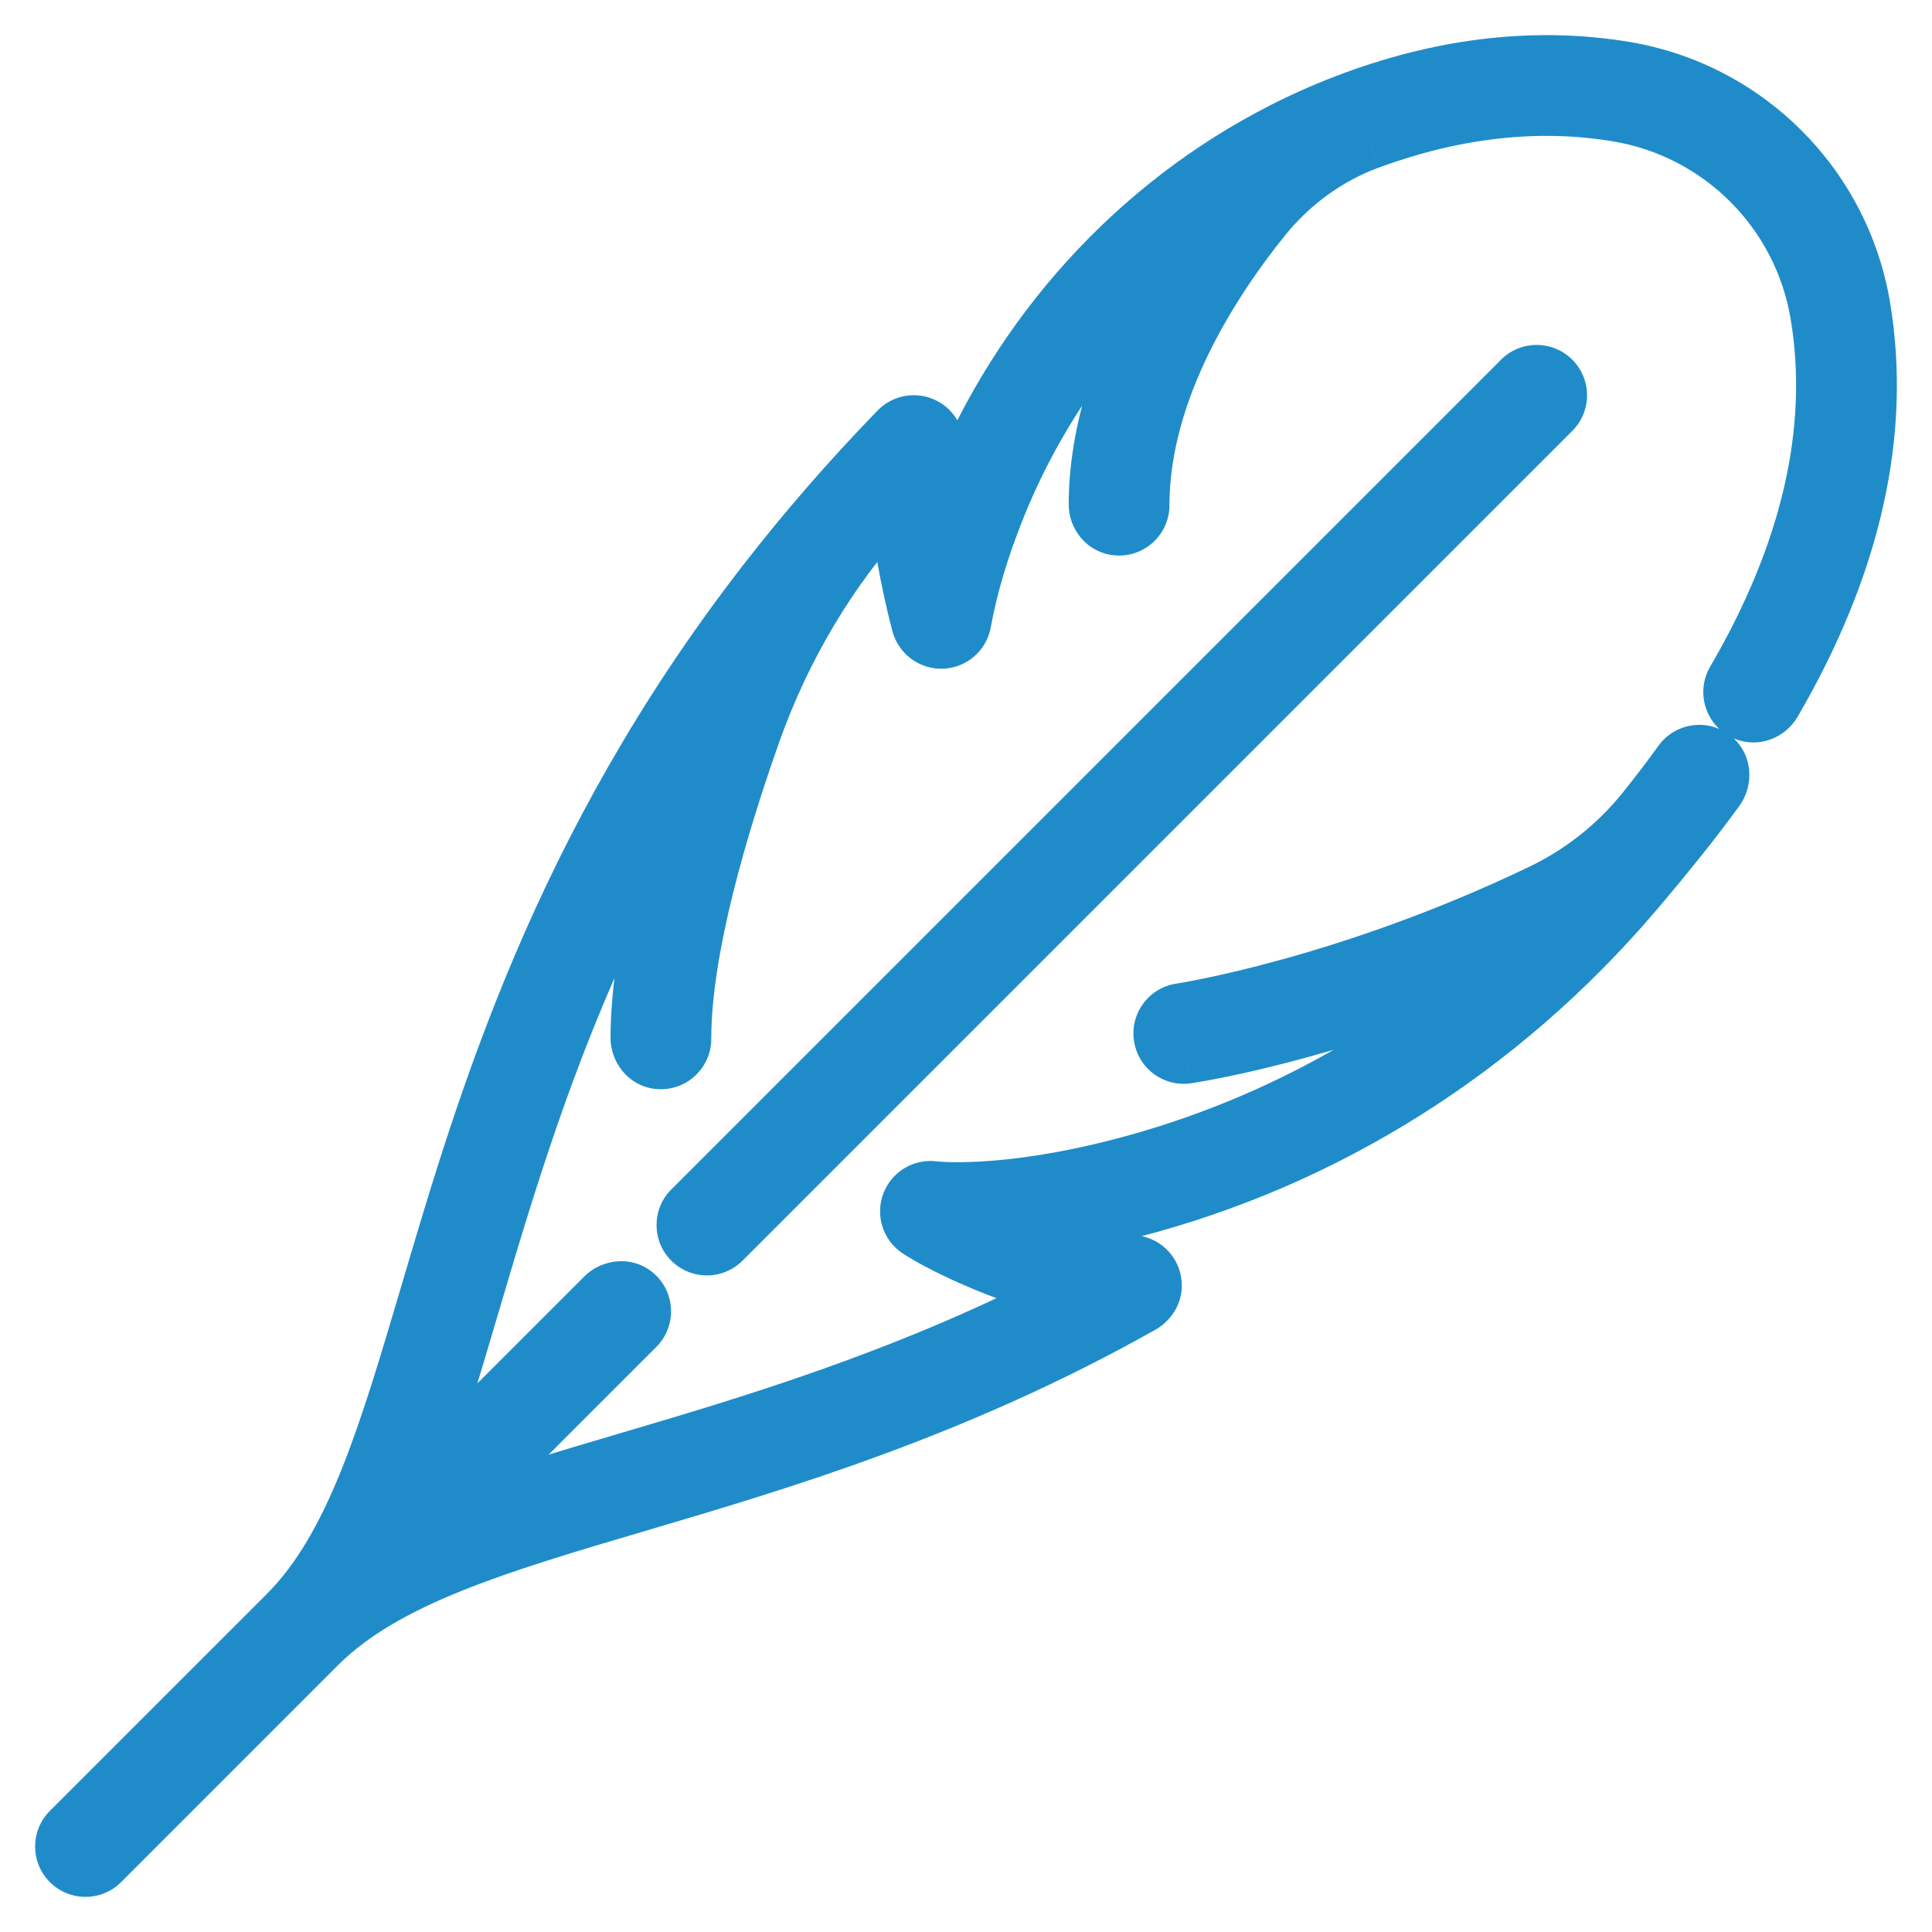<svg width="33" height="33" viewBox="0 0 33 33" fill="none" xmlns="http://www.w3.org/2000/svg">
<mask id="path-1-outside-1" maskUnits="userSpaceOnUse" x="0" y="0" width="33" height="33" fill="black">
<rect fill="white" width="33" height="33"/>
<path fill-rule="evenodd" clip-rule="evenodd" d="M27.766 1.111C29.88 1.463 31.537 3.12 31.889 5.234C32.249 7.392 31.734 9.683 30.358 12.043C30.241 12.243 29.995 12.336 29.781 12.248C29.517 12.139 29.418 11.827 29.557 11.589C30.825 9.416 31.305 7.329 30.981 5.385C30.693 3.66 29.34 2.307 27.614 2.019C26.279 1.797 24.869 1.953 23.422 2.484L23.411 2.488C22.711 2.745 22.099 3.197 21.631 3.778C20.787 4.827 19.575 6.674 19.575 8.629C19.575 8.902 19.338 9.119 19.058 9.086C18.825 9.058 18.654 8.85 18.654 8.615C18.657 7.367 19.088 6.004 19.902 4.643C18.703 5.747 17.74 7.131 17.108 8.703C16.834 9.384 16.64 10.037 16.529 10.645C16.491 10.856 16.312 11.012 16.097 11.022C15.883 11.032 15.69 10.893 15.633 10.686C15.62 10.642 15.392 9.815 15.246 8.667L15.23 8.685C14.214 9.801 13.44 11.114 12.935 12.537C12.378 14.106 11.748 16.218 11.748 17.744C11.748 18.017 11.511 18.235 11.231 18.201C10.996 18.173 10.827 17.961 10.828 17.724C10.831 16.669 11.093 15.292 11.605 13.623C11.23 14.27 10.88 14.932 10.554 15.614C9.386 18.061 8.716 20.327 8.125 22.326L8.125 22.327C7.825 23.341 7.551 24.27 7.247 25.102L10.263 22.086C10.441 21.908 10.734 21.89 10.917 22.063C11.107 22.242 11.111 22.541 10.927 22.724L7.898 25.753C8.73 25.449 9.659 25.175 10.673 24.875C12.784 24.251 15.354 23.491 18.072 22.106C16.462 21.625 15.673 21.099 15.634 21.072C15.457 20.952 15.386 20.726 15.462 20.526C15.539 20.326 15.742 20.206 15.954 20.235C15.964 20.236 17.096 20.372 19.112 19.851C21.431 19.253 23.566 18.136 25.398 16.578C22.567 17.759 20.402 18.091 20.287 18.108C20.264 18.111 20.242 18.113 20.219 18.113C19.995 18.113 19.798 17.948 19.764 17.719C19.727 17.468 19.901 17.234 20.152 17.197C20.183 17.192 22.975 16.762 26.301 15.162C26.977 14.837 27.571 14.363 28.039 13.777C28.254 13.509 28.461 13.238 28.653 12.972C28.804 12.762 29.099 12.718 29.306 12.876C29.507 13.03 29.535 13.323 29.387 13.528C29.189 13.8 28.978 14.078 28.758 14.353C28.502 14.674 28.239 14.992 27.977 15.299C25.677 17.995 22.691 19.878 19.342 20.743C18.766 20.892 18.256 20.991 17.815 21.056C18.26 21.209 18.797 21.367 19.426 21.506C19.633 21.552 19.785 21.736 19.787 21.954C19.788 22.125 19.686 22.282 19.537 22.365C16.357 24.155 13.351 25.044 10.934 25.758C8.523 26.471 6.618 27.033 5.494 28.157L1.786 31.865C1.696 31.955 1.578 32 1.46 32C1.343 32 1.225 31.955 1.135 31.865C0.955 31.686 0.955 31.394 1.135 31.214L4.843 27.506L4.843 27.506C5.967 26.383 6.529 24.478 7.242 22.066L7.242 22.066C8.217 18.768 9.493 14.45 12.968 9.95C12.982 9.93 12.996 9.911 13.012 9.894C13.682 9.031 14.432 8.161 15.278 7.29C15.43 7.133 15.676 7.102 15.867 7.229C15.989 7.311 16.06 7.451 16.069 7.598C16.09 7.945 16.124 8.279 16.165 8.588C16.194 8.512 16.223 8.436 16.254 8.359C17.348 5.639 19.359 3.437 21.874 2.157C21.89 2.148 21.906 2.14 21.922 2.132C22.306 1.94 22.7 1.768 23.105 1.619C24.703 1.033 26.272 0.862 27.766 1.111ZM25.922 6.426C26.102 6.247 26.393 6.247 26.573 6.426C26.753 6.606 26.753 6.898 26.573 7.077L12.4 21.25C12.31 21.34 12.193 21.385 12.075 21.385C11.957 21.385 11.839 21.34 11.749 21.25C11.569 21.071 11.569 20.779 11.749 20.599L25.922 6.426Z"/>
</mask>
<path fill-rule="evenodd" clip-rule="evenodd" d="M27.766 1.111C29.88 1.463 31.537 3.12 31.889 5.234C32.249 7.392 31.734 9.683 30.358 12.043C30.241 12.243 29.995 12.336 29.781 12.248C29.517 12.139 29.418 11.827 29.557 11.589C30.825 9.416 31.305 7.329 30.981 5.385C30.693 3.66 29.34 2.307 27.614 2.019C26.279 1.797 24.869 1.953 23.422 2.484L23.411 2.488C22.711 2.745 22.099 3.197 21.631 3.778C20.787 4.827 19.575 6.674 19.575 8.629C19.575 8.902 19.338 9.119 19.058 9.086C18.825 9.058 18.654 8.85 18.654 8.615C18.657 7.367 19.088 6.004 19.902 4.643C18.703 5.747 17.74 7.131 17.108 8.703C16.834 9.384 16.64 10.037 16.529 10.645C16.491 10.856 16.312 11.012 16.097 11.022C15.883 11.032 15.69 10.893 15.633 10.686C15.62 10.642 15.392 9.815 15.246 8.667L15.23 8.685C14.214 9.801 13.44 11.114 12.935 12.537C12.378 14.106 11.748 16.218 11.748 17.744C11.748 18.017 11.511 18.235 11.231 18.201C10.996 18.173 10.827 17.961 10.828 17.724C10.831 16.669 11.093 15.292 11.605 13.623C11.23 14.27 10.88 14.932 10.554 15.614C9.386 18.061 8.716 20.327 8.125 22.326L8.125 22.327C7.825 23.341 7.551 24.27 7.247 25.102L10.263 22.086C10.441 21.908 10.734 21.89 10.917 22.063C11.107 22.242 11.111 22.541 10.927 22.724L7.898 25.753C8.73 25.449 9.659 25.175 10.673 24.875C12.784 24.251 15.354 23.491 18.072 22.106C16.462 21.625 15.673 21.099 15.634 21.072C15.457 20.952 15.386 20.726 15.462 20.526C15.539 20.326 15.742 20.206 15.954 20.235C15.964 20.236 17.096 20.372 19.112 19.851C21.431 19.253 23.566 18.136 25.398 16.578C22.567 17.759 20.402 18.091 20.287 18.108C20.264 18.111 20.242 18.113 20.219 18.113C19.995 18.113 19.798 17.948 19.764 17.719C19.727 17.468 19.901 17.234 20.152 17.197C20.183 17.192 22.975 16.762 26.301 15.162C26.977 14.837 27.571 14.363 28.039 13.777C28.254 13.509 28.461 13.238 28.653 12.972C28.804 12.762 29.099 12.718 29.306 12.876C29.507 13.03 29.535 13.323 29.387 13.528C29.189 13.8 28.978 14.078 28.758 14.353C28.502 14.674 28.239 14.992 27.977 15.299C25.677 17.995 22.691 19.878 19.342 20.743C18.766 20.892 18.256 20.991 17.815 21.056C18.26 21.209 18.797 21.367 19.426 21.506C19.633 21.552 19.785 21.736 19.787 21.954C19.788 22.125 19.686 22.282 19.537 22.365C16.357 24.155 13.351 25.044 10.934 25.758C8.523 26.471 6.618 27.033 5.494 28.157L1.786 31.865C1.696 31.955 1.578 32 1.46 32C1.343 32 1.225 31.955 1.135 31.865C0.955 31.686 0.955 31.394 1.135 31.214L4.843 27.506L4.843 27.506C5.967 26.383 6.529 24.478 7.242 22.066L7.242 22.066C8.217 18.768 9.493 14.45 12.968 9.95C12.982 9.93 12.996 9.911 13.012 9.894C13.682 9.031 14.432 8.161 15.278 7.29C15.43 7.133 15.676 7.102 15.867 7.229C15.989 7.311 16.06 7.451 16.069 7.598C16.09 7.945 16.124 8.279 16.165 8.588C16.194 8.512 16.223 8.436 16.254 8.359C17.348 5.639 19.359 3.437 21.874 2.157C21.89 2.148 21.906 2.14 21.922 2.132C22.306 1.94 22.7 1.768 23.105 1.619C24.703 1.033 26.272 0.862 27.766 1.111ZM25.922 6.426C26.102 6.247 26.393 6.247 26.573 6.426C26.753 6.606 26.753 6.898 26.573 7.077L12.4 21.25C12.31 21.34 12.193 21.385 12.075 21.385C11.957 21.385 11.839 21.34 11.749 21.25C11.569 21.071 11.569 20.779 11.749 20.599L25.922 6.426Z" fill="#1F8CC9"/>
<path d="M31.889 5.234L32.284 5.168L32.284 5.168L31.889 5.234ZM27.766 1.111L27.832 0.716L27.832 0.716L27.766 1.111ZM30.358 12.043L30.012 11.841L30.012 11.841L30.358 12.043ZM29.781 12.248L29.628 12.618L29.628 12.618L29.781 12.248ZM29.557 11.589L29.211 11.387L29.211 11.387L29.557 11.589ZM30.981 5.385L31.375 5.32L31.375 5.32L30.981 5.385ZM27.614 2.019L27.68 1.625L27.68 1.625L27.614 2.019ZM23.422 2.484L23.284 2.108L23.283 2.109L23.422 2.484ZM23.411 2.488L23.549 2.863L23.55 2.863L23.411 2.488ZM21.631 3.778L21.319 3.527L21.319 3.527L21.631 3.778ZM19.058 9.086L19.105 8.689L19.105 8.689L19.058 9.086ZM18.654 8.615L19.054 8.616L19.054 8.616L18.654 8.615ZM19.902 4.643L20.246 4.848L19.631 4.348L19.902 4.643ZM17.108 8.703L17.479 8.852L17.479 8.852L17.108 8.703ZM16.529 10.645L16.923 10.716L16.923 10.716L16.529 10.645ZM16.097 11.022L16.115 11.422L16.116 11.422L16.097 11.022ZM15.633 10.686L15.247 10.793L15.247 10.793L15.633 10.686ZM15.246 8.667L15.642 8.617L15.533 7.759L14.95 8.398L15.246 8.667ZM15.23 8.685L14.934 8.415L14.934 8.416L15.23 8.685ZM12.935 12.537L13.312 12.67L13.312 12.67L12.935 12.537ZM11.231 18.201L11.279 17.804L11.279 17.804L11.231 18.201ZM10.828 17.724L10.428 17.722L10.428 17.722L10.828 17.724ZM11.605 13.623L11.987 13.74L11.259 13.422L11.605 13.623ZM10.554 15.614L10.194 15.442L10.194 15.442L10.554 15.614ZM8.125 22.326L8.509 22.439L8.509 22.439L8.125 22.326ZM8.125 22.327L7.741 22.214L7.741 22.214L8.125 22.327ZM7.247 25.102L6.871 24.965L7.53 25.385L7.247 25.102ZM10.263 22.086L10.545 22.369L10.545 22.369L10.263 22.086ZM10.917 22.063L10.643 22.354L10.643 22.354L10.917 22.063ZM10.927 22.724L10.645 22.441L10.645 22.441L10.927 22.724ZM7.898 25.753L7.615 25.47L8.035 26.129L7.898 25.753ZM10.673 24.875L10.559 24.491L10.559 24.491L10.673 24.875ZM18.072 22.106L18.253 22.463L19.143 22.009L18.186 21.723L18.072 22.106ZM15.634 21.072L15.858 20.741L15.858 20.741L15.634 21.072ZM15.462 20.526L15.836 20.669L15.836 20.669L15.462 20.526ZM15.954 20.235L15.9 20.631L15.903 20.631L15.954 20.235ZM19.112 19.851L19.012 19.464L19.012 19.464L19.112 19.851ZM25.398 16.578L25.657 16.882L25.244 16.208L25.398 16.578ZM20.287 18.108L20.229 17.712L20.228 17.712L20.287 18.108ZM19.764 17.719L19.369 17.778L19.369 17.778L19.764 17.719ZM20.152 17.197L20.094 16.801L20.093 16.801L20.152 17.197ZM26.301 15.162L26.474 15.523L26.474 15.523L26.301 15.162ZM28.039 13.777L28.352 14.027L28.352 14.027L28.039 13.777ZM28.653 12.972L28.328 12.738L28.328 12.738L28.653 12.972ZM29.306 12.876L29.063 13.194L29.063 13.194L29.306 12.876ZM29.387 13.528L29.711 13.763L29.711 13.763L29.387 13.528ZM28.758 14.353L28.446 14.103L28.446 14.103L28.758 14.353ZM27.977 15.299L28.282 15.558L28.282 15.558L27.977 15.299ZM19.342 20.743L19.242 20.356L19.242 20.356L19.342 20.743ZM17.815 21.056L17.756 20.66L17.684 21.434L17.815 21.056ZM19.426 21.506L19.339 21.897L19.339 21.897L19.426 21.506ZM19.787 21.954L19.387 21.957L19.387 21.957L19.787 21.954ZM19.537 22.365L19.341 22.017L19.341 22.017L19.537 22.365ZM10.934 25.758L11.047 26.142L11.047 26.142L10.934 25.758ZM5.494 28.157L5.212 27.874L5.212 27.874L5.494 28.157ZM1.786 31.865L2.069 32.148L2.069 32.148L1.786 31.865ZM1.135 31.865L1.418 31.582L1.418 31.582L1.135 31.865ZM1.135 31.214L0.852 30.931L0.852 30.931L1.135 31.214ZM4.843 27.506L5.126 27.789L5.127 27.788L4.843 27.506ZM4.843 27.506L4.56 27.223L4.559 27.224L4.843 27.506ZM7.242 22.066L7.626 22.18L7.628 22.174L7.242 22.066ZM7.242 22.066L6.859 21.953L6.857 21.959L7.242 22.066ZM12.968 9.95L13.285 10.194L13.294 10.182L13.303 10.17L12.968 9.95ZM13.012 9.894L13.308 10.163L13.318 10.152L13.328 10.139L13.012 9.894ZM15.278 7.29L15.565 7.569L15.565 7.569L15.278 7.29ZM15.867 7.229L15.645 7.562L15.645 7.562L15.867 7.229ZM16.069 7.598L16.468 7.574L16.468 7.574L16.069 7.598ZM16.165 8.588L15.768 8.64L16.538 8.73L16.165 8.588ZM16.254 8.359L16.625 8.509L16.625 8.509L16.254 8.359ZM21.874 2.157L22.055 2.514L22.067 2.508L22.078 2.501L21.874 2.157ZM21.922 2.132L22.085 2.498L22.094 2.494L22.102 2.49L21.922 2.132ZM23.105 1.619L22.967 1.244L22.967 1.244L23.105 1.619ZM26.573 6.426L26.29 6.709L26.29 6.709L26.573 6.426ZM25.922 6.426L25.639 6.143L25.639 6.144L25.922 6.426ZM26.573 7.077L26.856 7.36L26.856 7.36L26.573 7.077ZM12.4 21.25L12.117 20.968L12.117 20.968L12.4 21.25ZM11.749 21.25L12.032 20.968L12.032 20.968L11.749 21.25ZM11.749 20.599L11.466 20.317L11.466 20.317L11.749 20.599ZM32.284 5.168C31.904 2.886 30.114 1.097 27.832 0.716L27.701 1.505C29.646 1.83 31.171 3.354 31.495 5.3L32.284 5.168ZM30.704 12.244C32.114 9.824 32.662 7.439 32.284 5.168L31.495 5.3C31.835 7.345 31.353 9.541 30.012 11.841L30.704 12.244ZM29.628 12.618C30.042 12.788 30.494 12.604 30.704 12.244L30.012 11.841C30.002 11.859 29.986 11.872 29.97 11.878C29.954 11.883 29.943 11.882 29.934 11.878L29.628 12.618ZM29.211 11.387C28.951 11.832 29.137 12.415 29.628 12.618L29.934 11.878C29.896 11.863 29.884 11.822 29.902 11.791L29.211 11.387ZM30.586 5.451C30.891 7.279 30.446 9.272 29.211 11.387L29.902 11.791C31.205 9.56 31.718 7.378 31.375 5.32L30.586 5.451ZM27.549 2.414C29.106 2.673 30.327 3.894 30.586 5.451L31.375 5.32C31.059 3.425 29.575 1.94 27.68 1.625L27.549 2.414ZM23.56 2.859C24.95 2.349 26.291 2.204 27.549 2.414L27.68 1.625C26.268 1.389 24.787 1.557 23.284 2.108L23.56 2.859ZM23.55 2.863L23.56 2.859L23.283 2.109L23.273 2.112L23.55 2.863ZM21.943 4.029C22.367 3.501 22.92 3.095 23.549 2.863L23.273 2.112C22.502 2.396 21.83 2.892 21.319 3.527L21.943 4.029ZM19.975 8.629C19.975 6.819 21.109 5.065 21.943 4.029L21.319 3.527C20.466 4.588 19.175 6.528 19.175 8.629H19.975ZM19.011 9.483C19.531 9.545 19.975 9.138 19.975 8.629H19.175C19.175 8.665 19.144 8.693 19.105 8.689L19.011 9.483ZM18.254 8.614C18.253 9.036 18.561 9.43 19.011 9.483L19.105 8.689C19.097 8.688 19.085 8.683 19.074 8.669C19.062 8.655 19.054 8.636 19.054 8.616L18.254 8.614ZM19.559 4.437C18.718 5.843 18.258 7.277 18.254 8.614L19.054 8.616C19.057 7.458 19.458 6.165 20.246 4.848L19.559 4.437ZM17.479 8.852C18.089 7.335 19.018 6.001 20.174 4.937L19.631 4.348C18.388 5.494 17.392 6.927 16.737 8.554L17.479 8.852ZM16.923 10.716C17.027 10.139 17.214 9.512 17.479 8.852L16.737 8.554C16.455 9.255 16.252 9.934 16.136 10.573L16.923 10.716ZM16.116 11.422C16.516 11.403 16.851 11.111 16.923 10.716L16.136 10.573C16.131 10.601 16.107 10.621 16.079 10.623L16.116 11.422ZM15.247 10.793C15.355 11.18 15.716 11.439 16.115 11.422L16.08 10.623C16.05 10.624 16.025 10.605 16.018 10.579L15.247 10.793ZM14.849 8.718C14.998 9.891 15.232 10.739 15.247 10.793L16.018 10.579C16.009 10.546 15.786 9.738 15.642 8.617L14.849 8.718ZM15.525 8.954L15.541 8.937L14.95 8.398L14.934 8.415L15.525 8.954ZM13.312 12.67C13.8 11.296 14.547 10.029 15.526 8.954L14.934 8.416C13.881 9.572 13.08 10.932 12.558 12.403L13.312 12.67ZM12.149 17.744C12.149 16.294 12.755 14.242 13.312 12.67L12.558 12.403C12.002 13.97 11.348 16.141 11.348 17.744H12.149ZM11.184 18.598C11.704 18.661 12.149 18.254 12.149 17.744H11.348C11.348 17.78 11.318 17.809 11.279 17.804L11.184 18.598ZM10.428 17.722C10.427 18.139 10.725 18.544 11.184 18.599L11.279 17.804C11.271 17.803 11.26 17.799 11.249 17.785C11.236 17.771 11.228 17.749 11.228 17.725L10.428 17.722ZM11.222 13.505C10.705 15.191 10.431 16.611 10.428 17.722L11.228 17.725C11.231 16.727 11.48 15.393 11.987 13.74L11.222 13.505ZM10.915 15.787C11.236 15.114 11.582 14.461 11.951 13.823L11.259 13.422C10.879 14.078 10.524 14.75 10.194 15.442L10.915 15.787ZM8.509 22.439C9.1 20.439 9.762 18.202 10.915 15.787L10.194 15.442C9.009 17.921 8.332 20.215 7.742 22.212L8.509 22.439ZM8.508 22.441L8.509 22.439L7.742 22.212L7.741 22.214L8.508 22.441ZM7.622 25.239C7.932 24.393 8.21 23.452 8.508 22.441L7.741 22.214C7.441 23.231 7.17 24.147 6.871 24.965L7.622 25.239ZM9.98 21.803L6.964 24.819L7.53 25.385L10.545 22.369L9.98 21.803ZM11.191 21.772C10.835 21.436 10.295 21.488 9.98 21.803L10.545 22.369C10.562 22.353 10.584 22.343 10.605 22.343C10.625 22.342 10.636 22.348 10.643 22.354L11.191 21.772ZM11.21 23.007C11.552 22.665 11.546 22.105 11.191 21.771L10.643 22.354C10.668 22.378 10.669 22.417 10.645 22.441L11.21 23.007ZM8.181 26.036L11.21 23.007L10.645 22.441L7.615 25.47L8.181 26.036ZM10.559 24.491C9.548 24.79 8.607 25.068 7.761 25.378L8.035 26.129C8.853 25.83 9.769 25.559 10.786 25.259L10.559 24.491ZM17.89 21.75C15.209 23.116 12.672 23.867 10.559 24.491L10.786 25.259C12.897 24.635 15.499 23.867 18.253 22.463L17.89 21.75ZM15.409 21.402C15.479 21.45 16.305 21.995 17.957 22.489L18.186 21.723C16.619 21.254 15.867 20.747 15.858 20.741L15.409 21.402ZM15.089 20.383C14.946 20.756 15.079 21.178 15.409 21.403L15.858 20.741C15.835 20.725 15.826 20.695 15.836 20.669L15.089 20.383ZM16.009 19.838C15.613 19.784 15.232 20.01 15.089 20.383L15.836 20.669C15.846 20.643 15.872 20.627 15.9 20.631L16.009 19.838ZM19.012 19.464C17.048 19.971 15.967 19.833 16.006 19.838L15.903 20.631C15.961 20.639 17.144 20.773 19.212 20.239L19.012 19.464ZM25.139 16.273C23.352 17.792 21.271 18.881 19.012 19.464L19.212 20.239C21.59 19.624 23.78 18.479 25.657 16.882L25.139 16.273ZM20.346 18.503C20.481 18.483 22.681 18.145 25.552 16.947L25.244 16.208C22.453 17.373 20.322 17.698 20.229 17.712L20.346 18.503ZM20.219 18.513C20.261 18.513 20.303 18.509 20.346 18.503L20.228 17.712C20.225 17.712 20.222 17.713 20.219 17.713V18.513ZM19.369 17.778C19.432 18.206 19.799 18.513 20.219 18.513V17.713C20.19 17.713 20.165 17.691 20.16 17.661L19.369 17.778ZM20.093 16.801C19.624 16.871 19.299 17.308 19.369 17.778L20.16 17.661C20.155 17.628 20.178 17.597 20.211 17.592L20.093 16.801ZM26.127 14.802C24.491 15.589 22.985 16.089 21.885 16.392C21.335 16.544 20.888 16.646 20.577 16.71C20.266 16.775 20.093 16.801 20.094 16.801L20.21 17.592C20.265 17.584 23.1 17.146 26.474 15.523L26.127 14.802ZM27.727 13.527C27.296 14.067 26.749 14.503 26.127 14.802L26.474 15.523C27.204 15.171 27.846 14.659 28.352 14.027L27.727 13.527ZM28.328 12.738C28.141 12.998 27.938 13.264 27.727 13.527L28.352 14.027C28.571 13.754 28.781 13.477 28.977 13.206L28.328 12.738ZM29.549 12.559C29.163 12.263 28.612 12.346 28.328 12.738L28.977 13.206C28.997 13.179 29.036 13.173 29.063 13.194L29.549 12.559ZM29.711 13.763C29.973 13.401 29.94 12.858 29.549 12.559L29.063 13.194C29.07 13.199 29.078 13.209 29.08 13.229C29.083 13.25 29.077 13.274 29.063 13.294L29.711 13.763ZM29.071 14.602C29.294 14.323 29.51 14.04 29.711 13.763L29.063 13.294C28.869 13.56 28.662 13.833 28.446 14.103L29.071 14.602ZM28.282 15.558C28.546 15.248 28.811 14.927 29.071 14.602L28.446 14.103C28.192 14.421 27.932 14.736 27.673 15.039L28.282 15.558ZM19.442 21.13C22.873 20.244 25.93 18.316 28.282 15.558L27.673 15.039C25.425 17.675 22.509 19.512 19.242 20.356L19.442 21.13ZM17.873 21.452C18.328 21.384 18.853 21.283 19.442 21.13L19.242 20.356C18.68 20.501 18.183 20.597 17.756 20.66L17.873 21.452ZM19.512 21.116C18.898 20.98 18.377 20.826 17.945 20.678L17.684 21.434C18.144 21.593 18.695 21.754 19.339 21.897L19.512 21.116ZM20.186 21.952C20.184 21.545 19.9 21.202 19.512 21.116L19.339 21.897C19.366 21.903 19.386 21.927 19.387 21.957L20.186 21.952ZM19.733 22.714C19.994 22.567 20.189 22.285 20.186 21.952L19.387 21.957C19.387 21.962 19.385 21.97 19.378 21.982C19.37 21.995 19.358 22.008 19.341 22.017L19.733 22.714ZM11.047 26.142C13.464 25.427 16.51 24.528 19.733 22.714L19.341 22.017C16.205 23.782 13.238 24.66 10.821 25.374L11.047 26.142ZM5.777 28.439C6.284 27.933 6.985 27.536 7.881 27.174C8.778 26.813 9.836 26.499 11.047 26.142L10.821 25.374C9.62 25.729 8.521 26.053 7.582 26.432C6.642 26.811 5.828 27.258 5.212 27.874L5.777 28.439ZM2.069 32.148L5.777 28.439L5.212 27.874L1.503 31.582L2.069 32.148ZM1.46 32.4C1.68 32.4 1.901 32.316 2.069 32.148L1.503 31.582C1.491 31.594 1.477 31.6 1.46 31.6V32.4ZM0.852 32.148C1.02 32.316 1.241 32.4 1.46 32.4V31.6C1.444 31.6 1.43 31.594 1.418 31.582L0.852 32.148ZM0.852 30.931C0.516 31.267 0.516 31.812 0.852 32.148L1.418 31.582C1.394 31.559 1.394 31.521 1.418 31.497L0.852 30.931ZM4.56 27.224L0.852 30.931L1.418 31.497L5.126 27.789L4.56 27.224ZM4.559 27.224L4.559 27.224L5.127 27.788L5.127 27.788L4.559 27.224ZM6.859 21.953C6.501 23.164 6.187 24.223 5.826 25.12C5.464 26.016 5.067 26.716 4.56 27.223L5.126 27.789C5.742 27.173 6.188 26.359 6.568 25.419C6.947 24.479 7.271 23.38 7.626 22.18L6.859 21.953ZM6.857 21.959L6.857 21.959L7.628 22.174L7.628 22.173L6.857 21.959ZM12.652 9.706C9.128 14.269 7.835 18.65 6.859 21.953L7.626 22.18C8.599 18.886 9.859 14.631 13.285 10.194L12.652 9.706ZM12.716 9.625C12.685 9.659 12.658 9.694 12.634 9.73L13.303 10.17C13.305 10.166 13.307 10.164 13.308 10.163L12.716 9.625ZM14.991 7.011C14.135 7.893 13.375 8.774 12.696 9.649L13.328 10.139C13.989 9.287 14.73 8.429 15.565 7.569L14.991 7.011ZM16.089 6.897C15.735 6.66 15.276 6.718 14.991 7.011L15.565 7.569C15.585 7.548 15.617 7.543 15.645 7.562L16.089 6.897ZM16.468 7.574C16.453 7.32 16.329 7.057 16.089 6.897L15.645 7.562C15.647 7.564 15.652 7.568 15.658 7.578C15.664 7.589 15.668 7.604 15.67 7.622L16.468 7.574ZM16.561 8.537C16.522 8.235 16.489 7.911 16.468 7.574L15.67 7.622C15.691 7.98 15.727 8.323 15.768 8.64L16.561 8.537ZM15.883 8.21C15.851 8.289 15.821 8.368 15.791 8.446L16.538 8.73C16.566 8.657 16.595 8.583 16.625 8.509L15.883 8.21ZM21.692 1.801C19.09 3.126 17.012 5.402 15.883 8.21L16.625 8.509C17.684 5.876 19.629 3.749 22.055 2.514L21.692 1.801ZM21.76 1.767C21.731 1.78 21.701 1.795 21.669 1.814L22.078 2.501C22.079 2.501 22.08 2.5 22.085 2.498L21.76 1.767ZM22.967 1.244C22.548 1.398 22.139 1.576 21.743 1.775L22.102 2.49C22.472 2.304 22.853 2.138 23.243 1.995L22.967 1.244ZM27.832 0.716C26.261 0.455 24.622 0.636 22.967 1.244L23.243 1.995C24.784 1.429 26.282 1.269 27.701 1.505L27.832 0.716ZM26.856 6.144C26.52 5.808 25.975 5.808 25.639 6.143L26.205 6.709C26.228 6.686 26.267 6.686 26.29 6.709L26.856 6.144ZM26.856 7.36C27.192 7.024 27.192 6.48 26.856 6.144L26.29 6.709C26.314 6.733 26.314 6.771 26.29 6.795L26.856 7.36ZM12.683 21.533L26.856 7.36L26.29 6.795L12.117 20.968L12.683 21.533ZM12.075 21.785C12.294 21.785 12.515 21.701 12.683 21.533L12.117 20.968C12.105 20.979 12.091 20.985 12.075 20.985V21.785ZM11.466 21.533C11.634 21.701 11.855 21.785 12.075 21.785V20.985C12.059 20.985 12.044 20.979 12.032 20.968L11.466 21.533ZM11.466 20.317C11.13 20.652 11.13 21.197 11.466 21.533L12.032 20.968C12.008 20.944 12.008 20.906 12.032 20.882L11.466 20.317ZM25.639 6.144L11.466 20.317L12.032 20.882L26.205 6.709L25.639 6.144Z" fill="#1F8CC9" mask="url(#path-1-outside-1)"/>
</svg>
